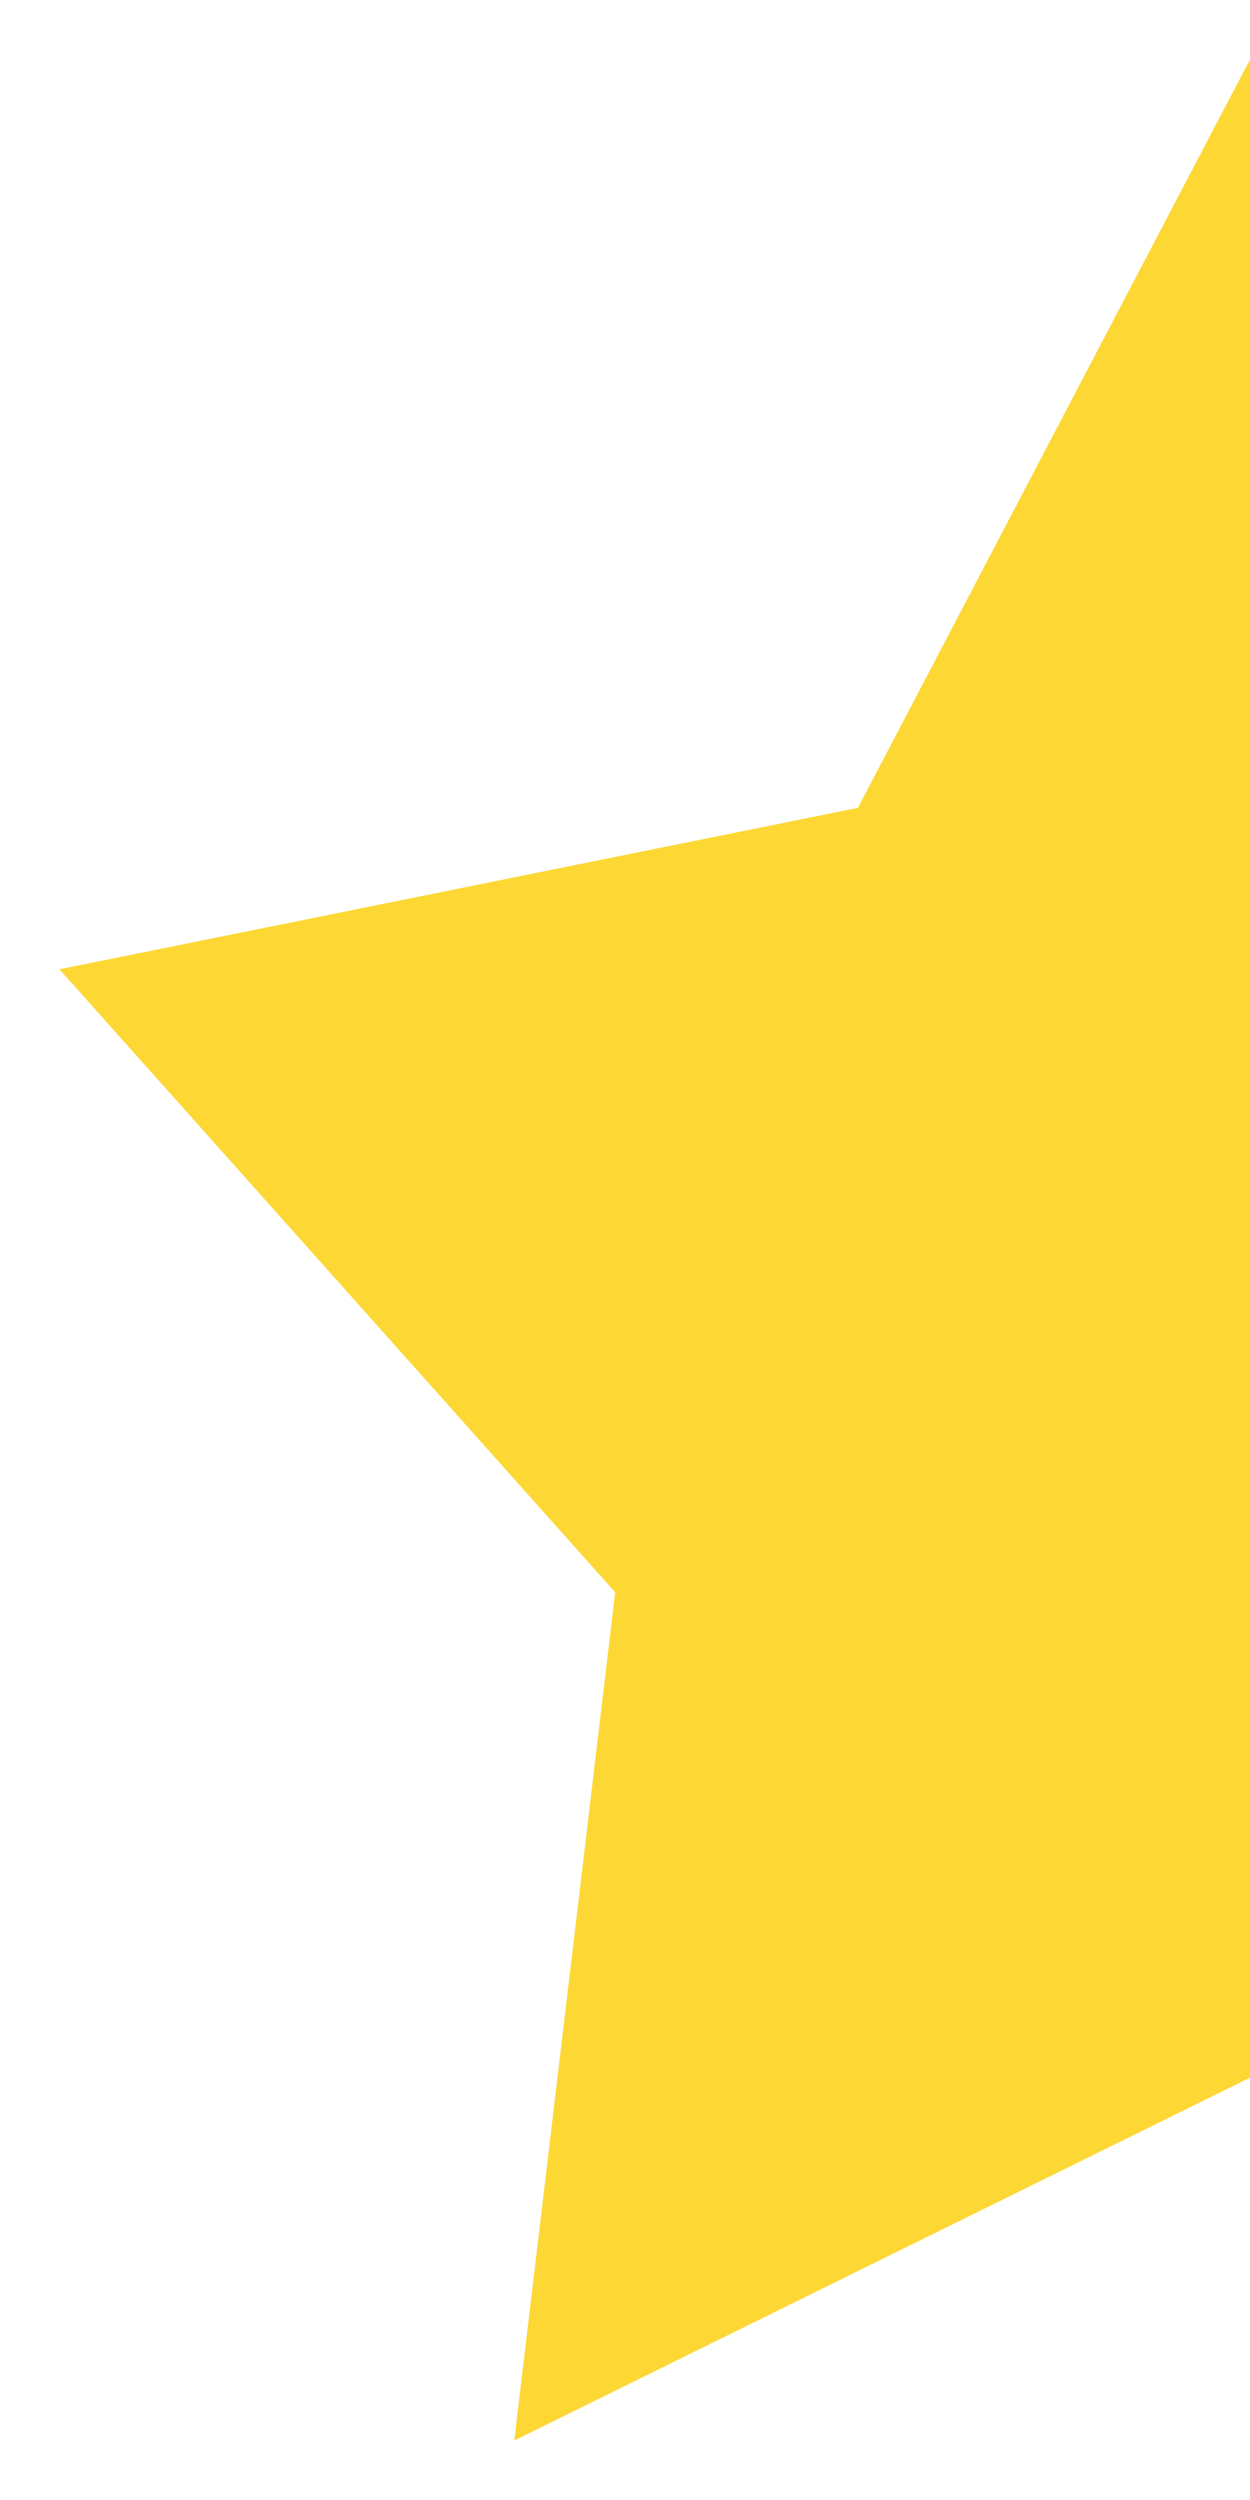 <svg width="7" height="14" viewBox="0 0 7 14" fill="none" xmlns="http://www.w3.org/2000/svg">
<path fill-rule="evenodd" clip-rule="evenodd" d="M7 0.333V11.635L2.88 13.667L3.445 8.917L0.333 5.428L4.804 4.524L7 0.333Z" fill="#FDD835"/>
</svg>
